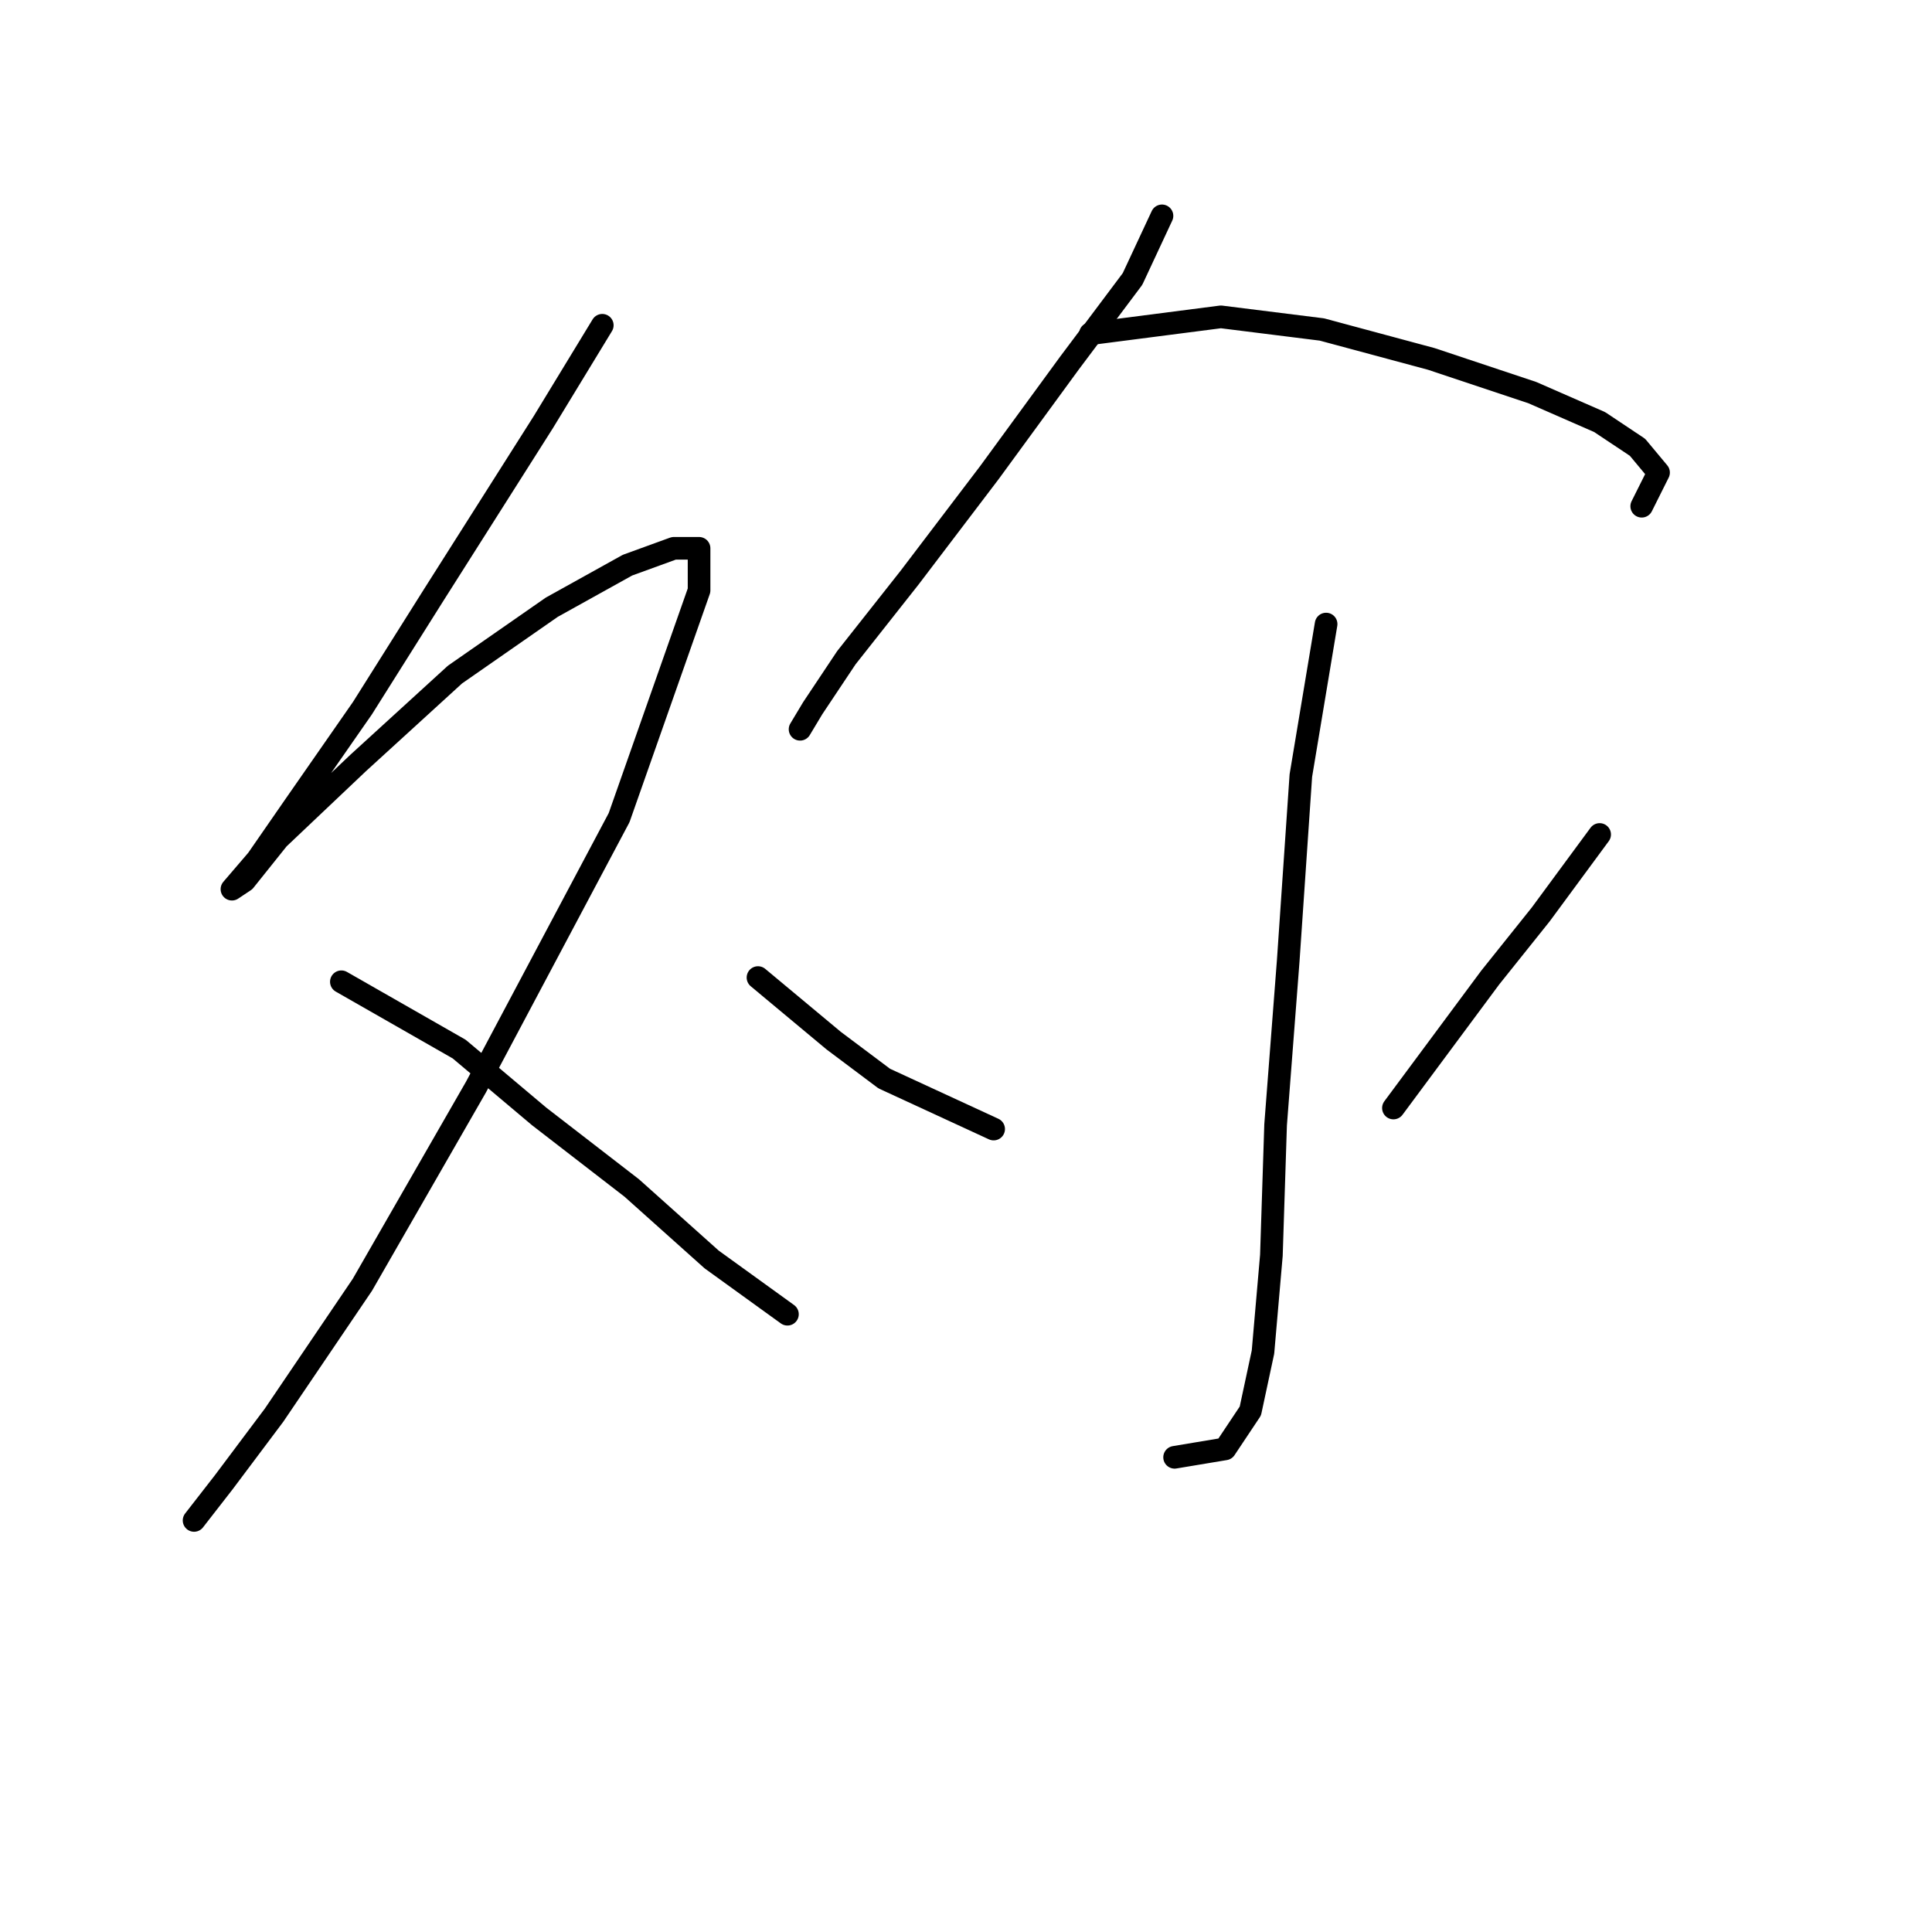 <?xml version="1.0" standalone="no"?>
    <svg width="256" height="256" xmlns="http://www.w3.org/2000/svg" version="1.1">
    <polyline stroke="black" stroke-width="3" stroke-linecap="round" fill="transparent" stroke-linejoin="round" points="79.805 43.1 71.998 55.926 57.5 78.788 48.02 93.844 39.098 106.669 34.08 113.918 30.734 117.821 32.407 116.706 36.868 111.13 47.463 101.093 60.288 89.383 73.113 80.461 83.15 74.885 89.284 72.654 92.63 72.654 92.63 78.23 82.035 108.342 63.076 144.03 48.02 170.238 36.31 187.524 29.619 196.446 25.716 201.465 25.716 201.465 " />
        <polyline stroke="black" stroke-width="3" stroke-linecap="round" fill="transparent" stroke-linejoin="round" points="45.232 130.089 60.846 139.011 71.44 147.933 83.708 157.412 94.303 166.892 104.34 174.141 104.34 174.141 " />
        <polyline stroke="black" stroke-width="3" stroke-linecap="round" fill="transparent" stroke-linejoin="round" points="153.968 28.602 150.065 36.966 141.701 48.119 131.106 62.617 120.511 76.558 112.147 87.152 107.686 93.844 106.013 96.632 106.013 96.632 " />
        <polyline stroke="black" stroke-width="3" stroke-linecap="round" fill="transparent" stroke-linejoin="round" points="144.489 44.216 161.775 41.985 175.158 43.658 189.656 47.561 203.039 52.022 211.961 55.926 216.979 59.271 219.767 62.617 217.537 67.078 217.537 67.078 " />
        <polyline stroke="black" stroke-width="3" stroke-linecap="round" fill="transparent" stroke-linejoin="round" points="175.715 82.691 172.37 102.766 170.697 127.301 169.024 149.048 168.466 166.334 167.351 179.16 165.678 186.966 162.333 191.985 155.641 193.1 155.641 193.1 " />
        <polyline stroke="black" stroke-width="3" stroke-linecap="round" fill="transparent" stroke-linejoin="round" points="100.437 129.531 110.474 137.896 117.165 142.914 131.663 149.606 131.663 149.606 " />
        <polyline stroke="black" stroke-width="3" stroke-linecap="round" fill="transparent" stroke-linejoin="round" points="211.961 110.572 204.154 121.167 197.463 129.531 184.637 146.818 184.637 146.818 " />
        </svg>